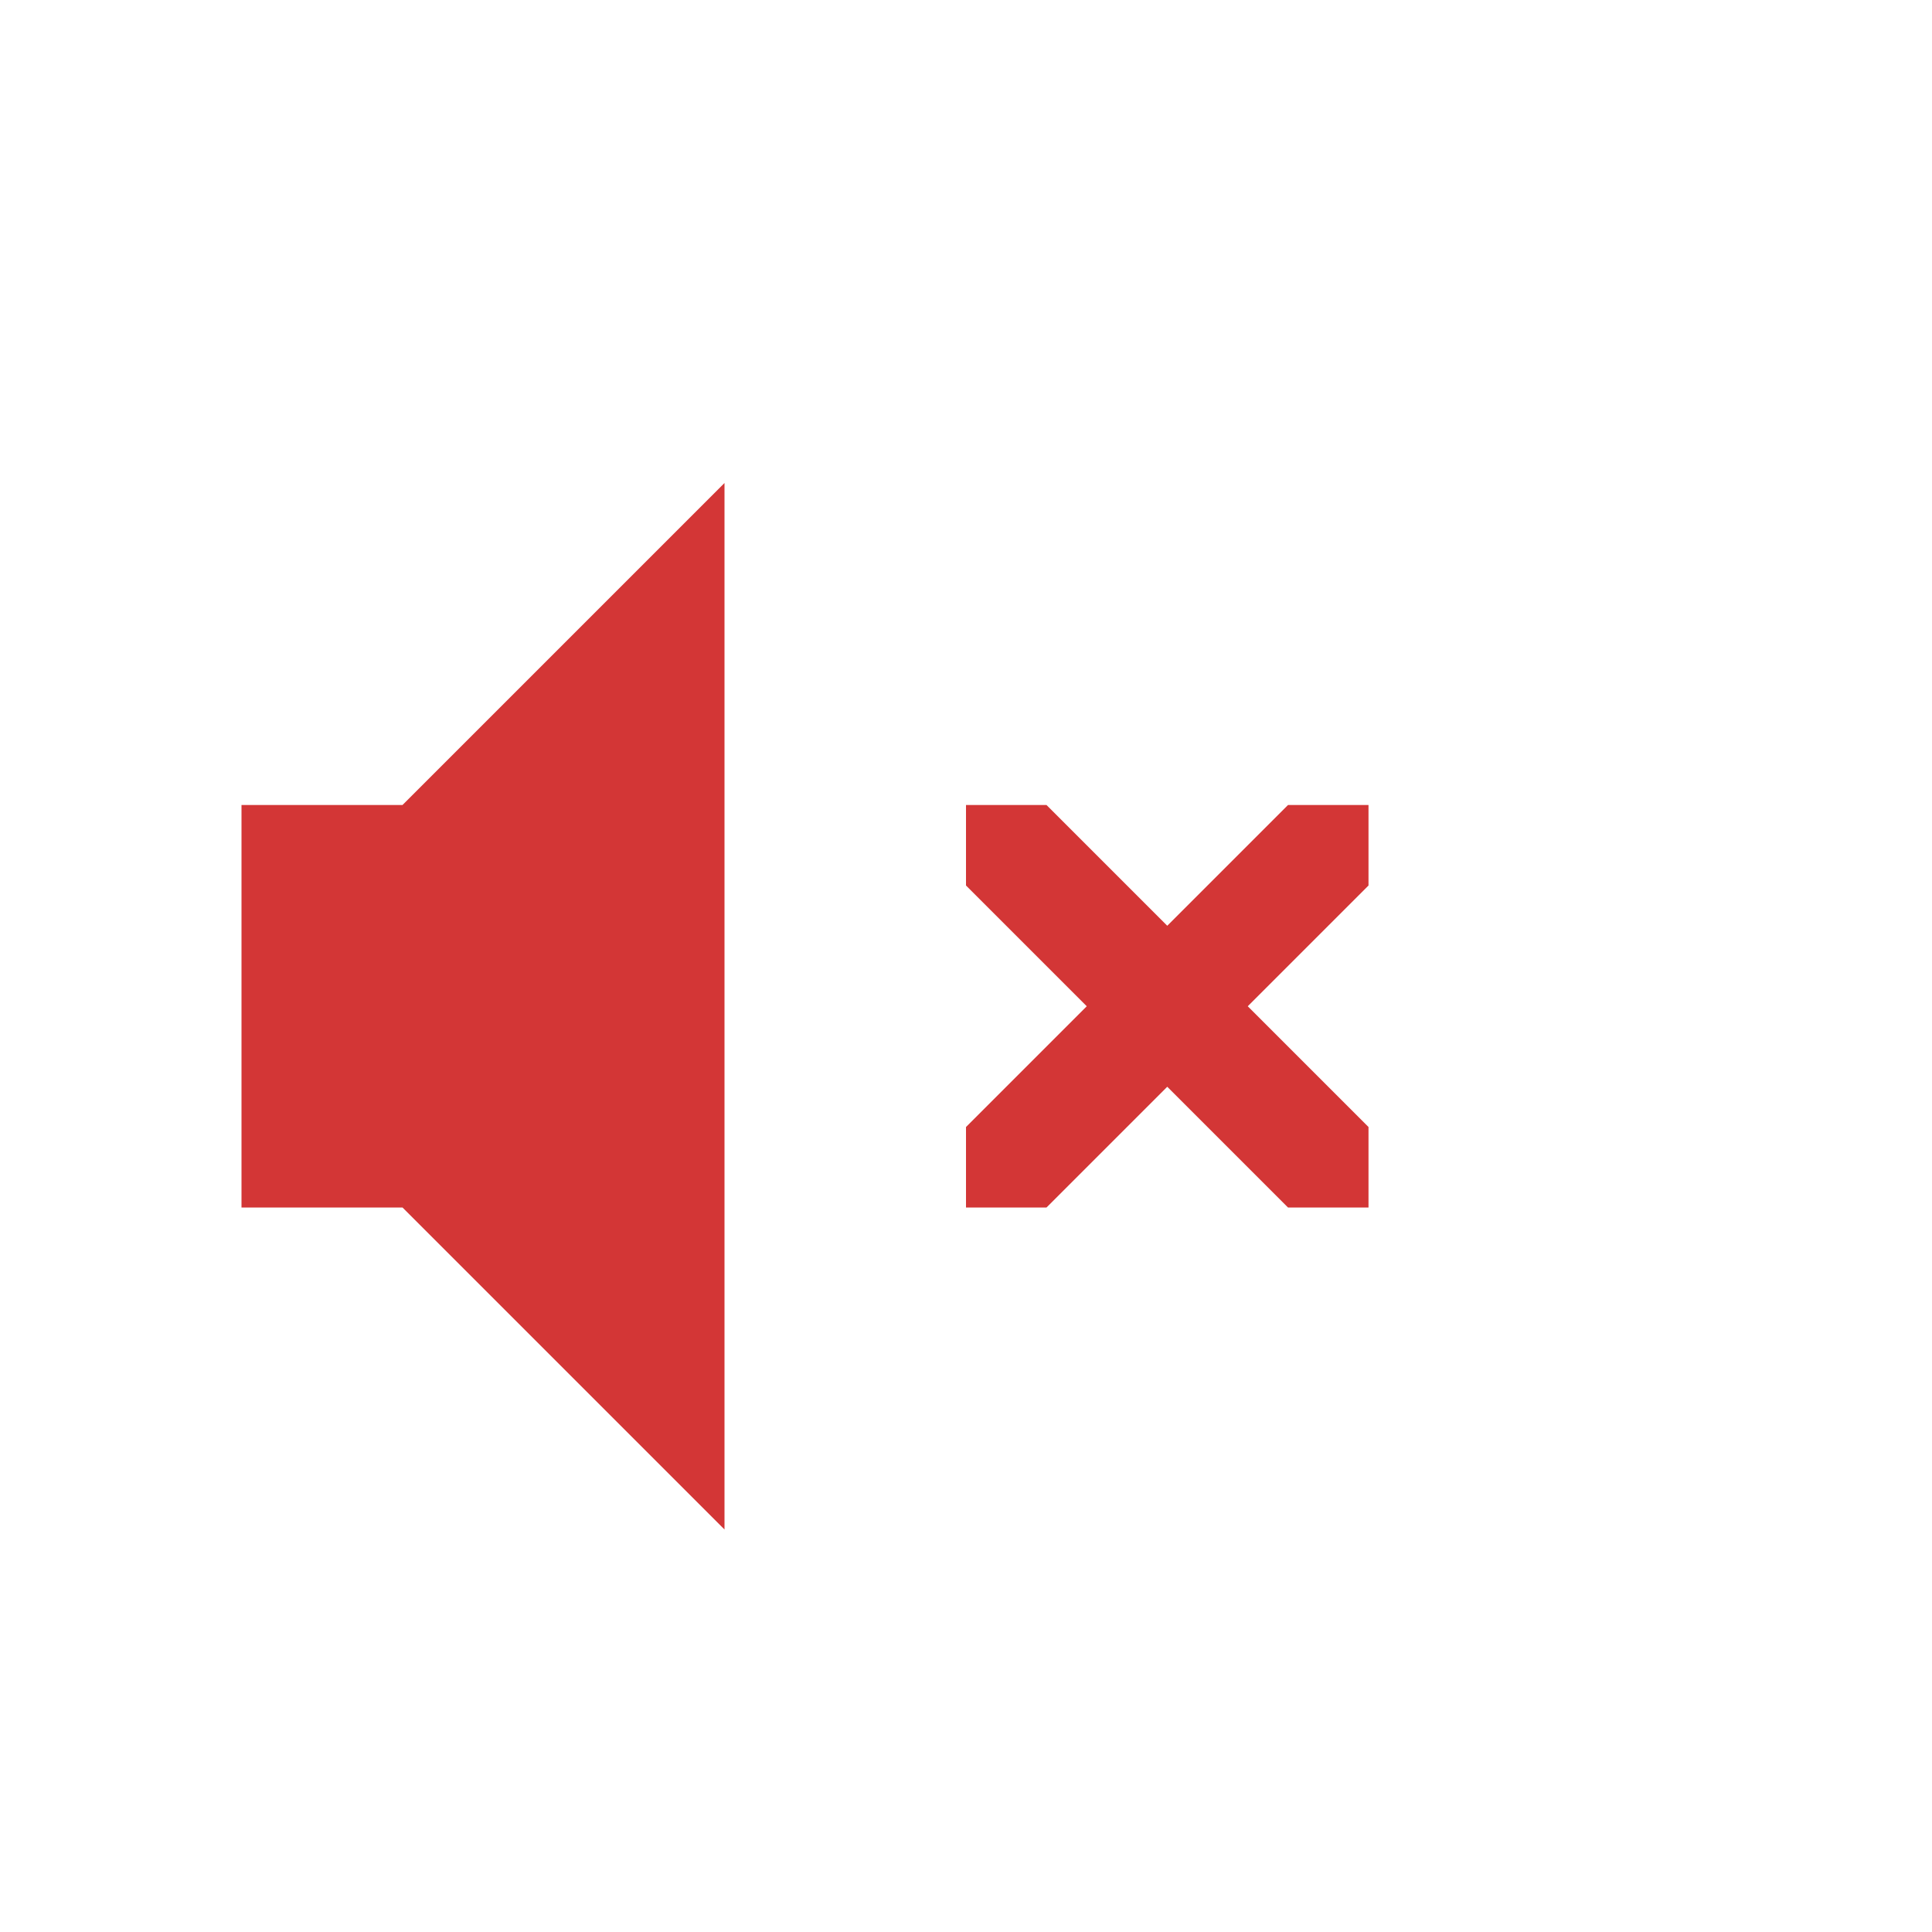 <?xml version="1.0" encoding="UTF-8" standalone="no"?>
<svg
   xmlns:dc="http://purl.org/dc/elements/1.1/"
   xmlns:cc="http://creativecommons.org/ns#"
   xmlns:rdf="http://www.w3.org/1999/02/22-rdf-syntax-ns#"
   xmlns:svg="http://www.w3.org/2000/svg"
   xmlns="http://www.w3.org/2000/svg"
   xmlns:sodipodi="http://sodipodi.sourceforge.net/DTD/sodipodi-0.dtd"
   xmlns:inkscape="http://www.inkscape.org/namespaces/inkscape"
   id="svg3899"
   height="24"
   width="24"
   version="1.1"
   inkscape:version="0.91 r13725"
   sodipodi:docname="audio-volume-muted-blocking-symbolic.svg">
  <sodipodi:namedview
     pagecolor="#ffffff"
     bordercolor="#666666"
     borderopacity="1"
     objecttolerance="10"
     gridtolerance="10"
     guidetolerance="10"
     inkscape:pageopacity="0"
     inkscape:pageshadow="2"
     inkscape:window-width="640"
     inkscape:window-height="480"
     id="namedview194511" />
  <defs
     id="defs3901" />
  <path
     id="path4148"
     class="error"
     d="m 9,6 -4,4 -2,0 0,5 2,0 4,4 0,-13 z"
     style="color:#000000;display:inline;overflow:visible;visibility:visible;opacity:1;fill:#d33636;fill-opacity:1;fill-rule:nonzero;stroke:none;stroke-width:4;marker:none;enable-background:accumulate;clip-rule:nonzero;isolation:auto;mix-blend-mode:normal;color-interpolation:sRGB;color-interpolation-filters:linearRGB;solid-color:#000000;solid-opacity:1;stroke-linecap:butt;stroke-linejoin:miter;stroke-miterlimit:4;stroke-dasharray:none;stroke-dashoffset:0;stroke-opacity:1;filter-blend-mode:normal;filter-gaussianBlur-deviation:0;color-rendering:auto;image-rendering:auto;shape-rendering:auto;text-rendering:auto" />
  <path
     style="color:#bebebe;display:inline;overflow:visible;visibility:visible;opacity:1;fill:#d33636;fill-opacity:1;fill-rule:nonzero;stroke:none;stroke-width:1.823;marker:none;enable-background:accumulate"
     d="m 12,10 0,1 1.5,1.5 -1.5,1.5 0,1 1,0 1.5,-1.5 1.5,1.5 1,0 0,-1 -1.5,-1.5 1.5,-1.5 0,-1 -1,0 -1.5,1.5 -1.5,-1.5 z"
     id="path3934-0-6-7"
     class="error" />
</svg>
